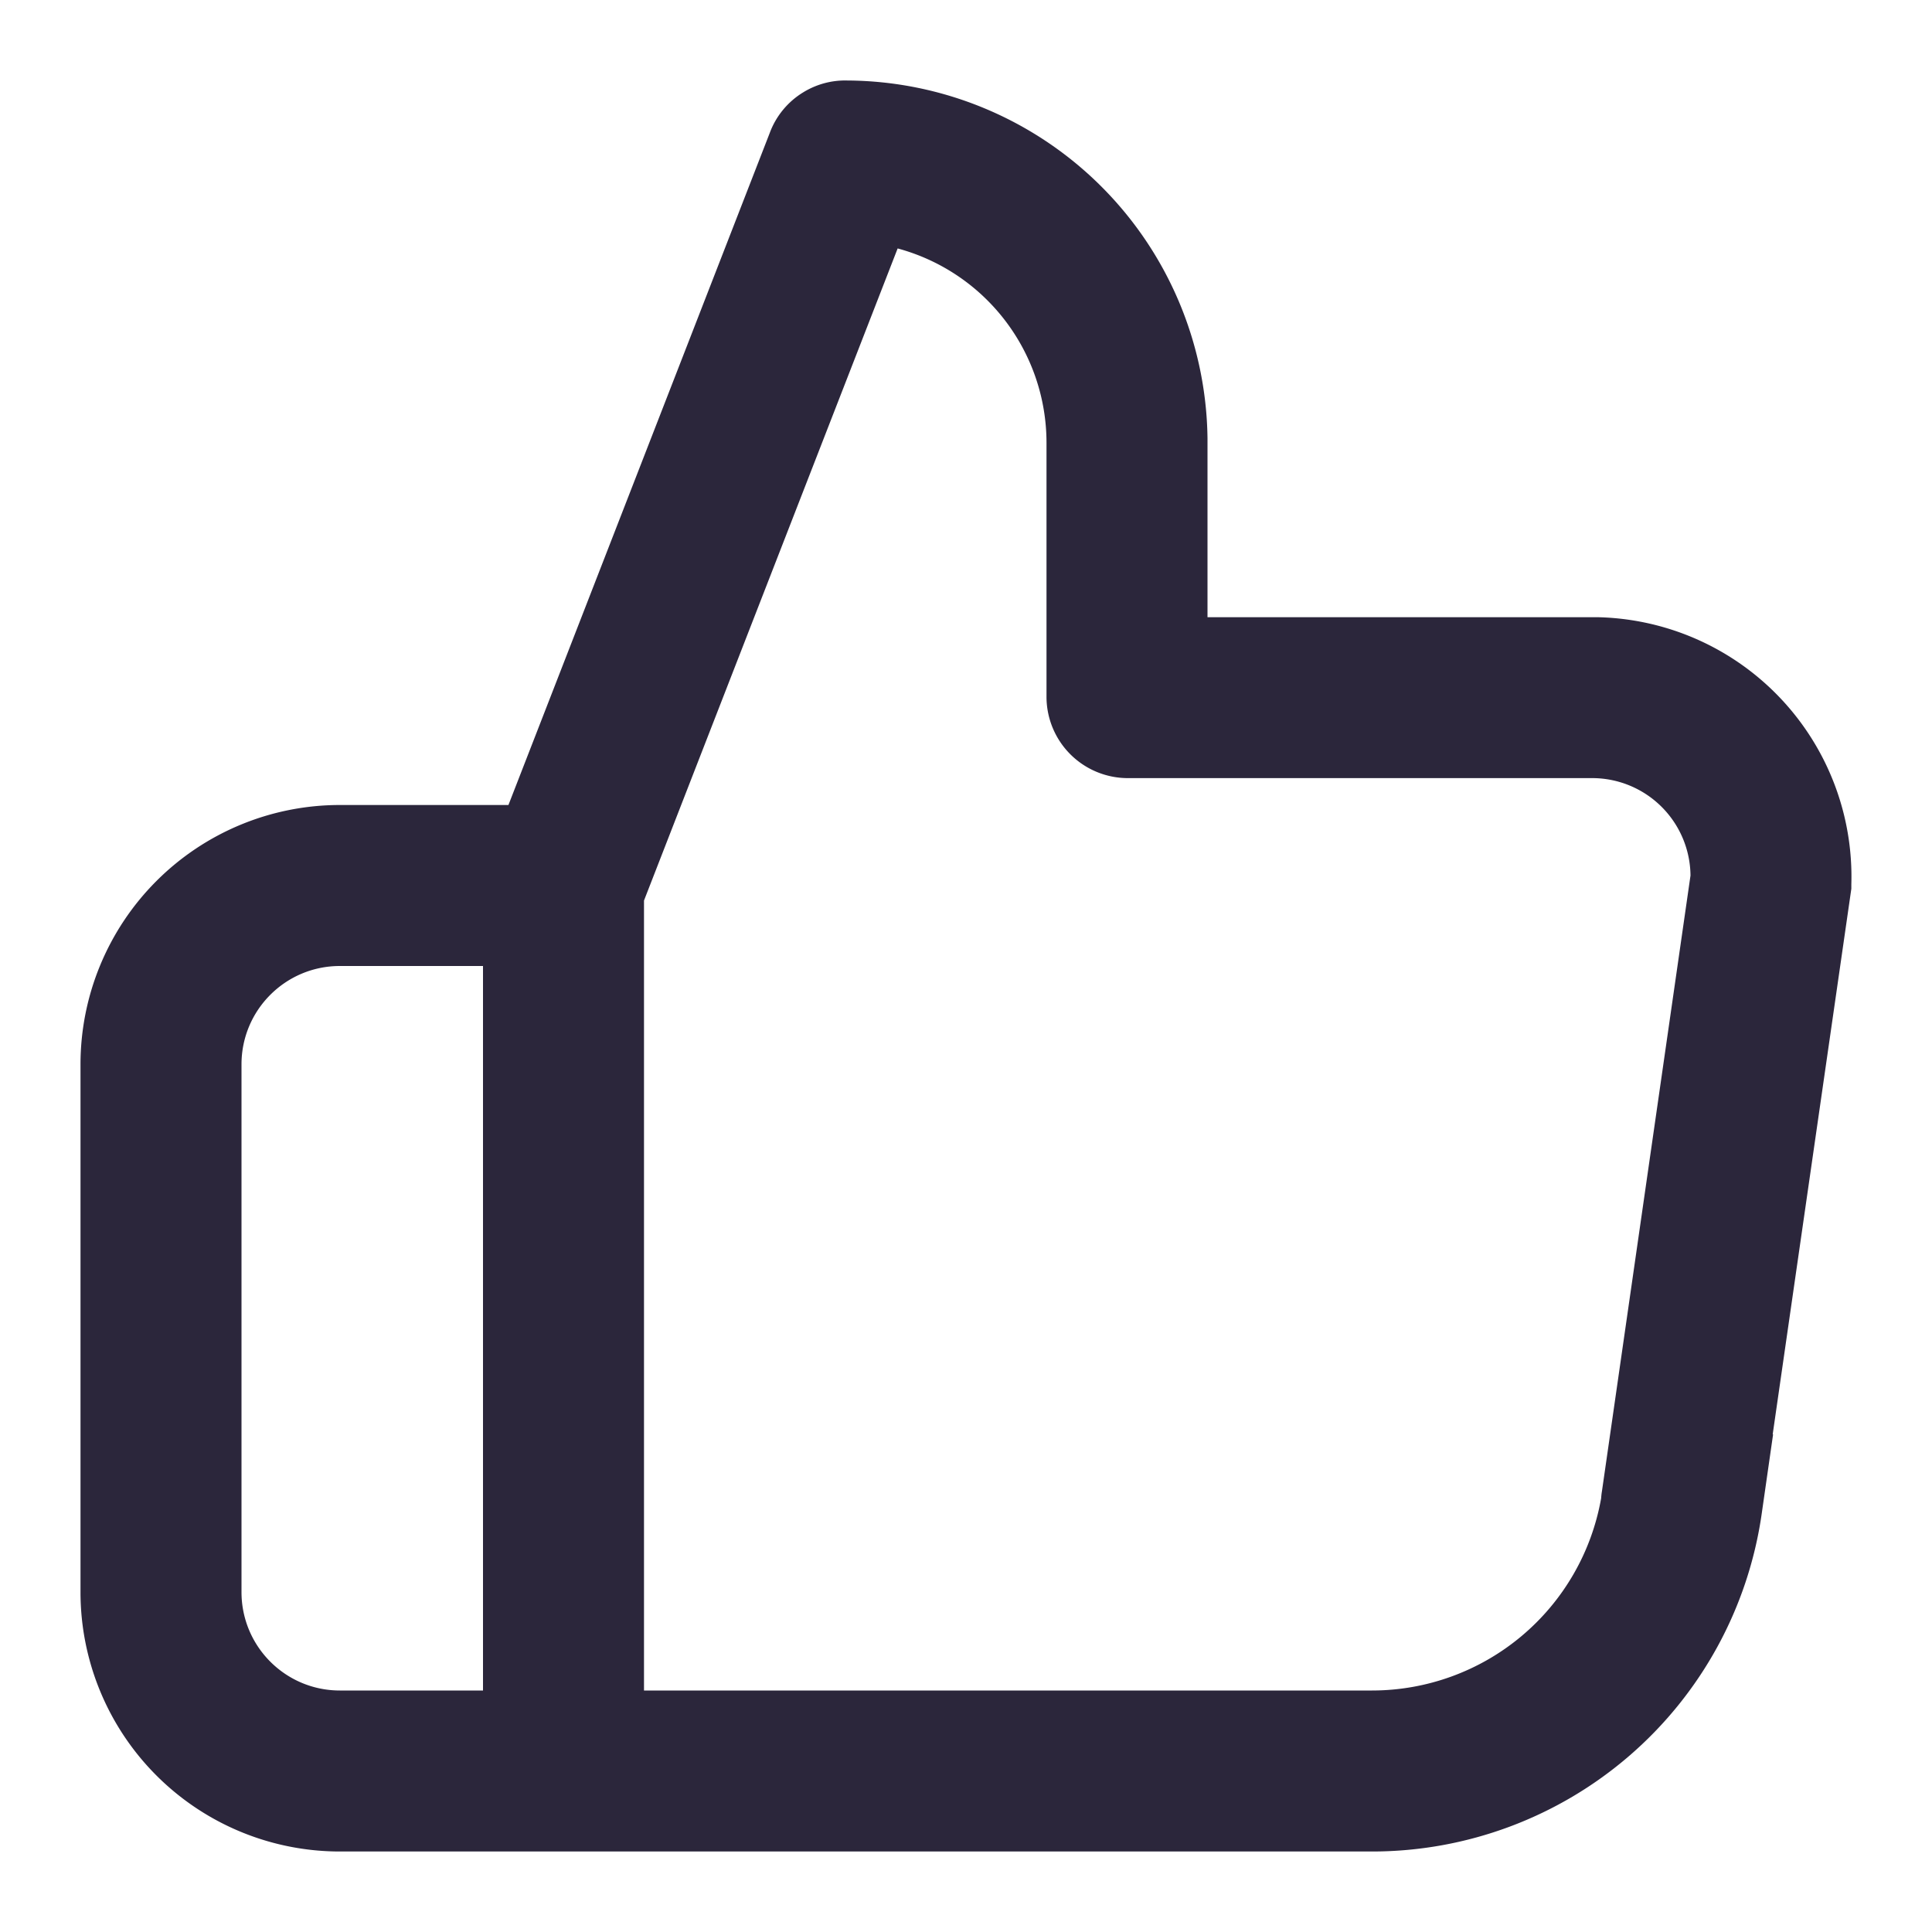<svg xmlns="http://www.w3.org/2000/svg" fill="none" viewBox="0 0 24 24"><path fill="#2B263B" d="M10.525 1A4.5 4.5 0 0 1 15 5.444v2.223h4.838a3.223 3.223 0 0 1 3.16 3.316v.057l-.977 6.778h.005l-.142.99A4.89 4.89 0 0 1 17.044 23H4.222A3.222 3.222 0 0 1 1 19.778v-6.556A3.222 3.222 0 0 1 4.222 10h2.094l3.247-8.351a.995.995 0 0 1 .415-.502.993.993 0 0 1 .547-.147Zm.626 2.086L8 11.187V21h9.044a2.89 2.89 0 0 0 2.846-2.389.858.858 0 0 1 .01-.087l1.1-7.648a1.222 1.222 0 0 0-1.21-1.21h-5.78A1.011 1.011 0 0 1 13 8.657V5.5a2.501 2.501 0 0 0-1.85-2.414ZM3 13.221v6.556C3 20.453 3.547 21 4.222 21H6v-9H4.222C3.547 12 3 12.547 3 13.222Z" data-follow-fill="#2B263B"/></svg>